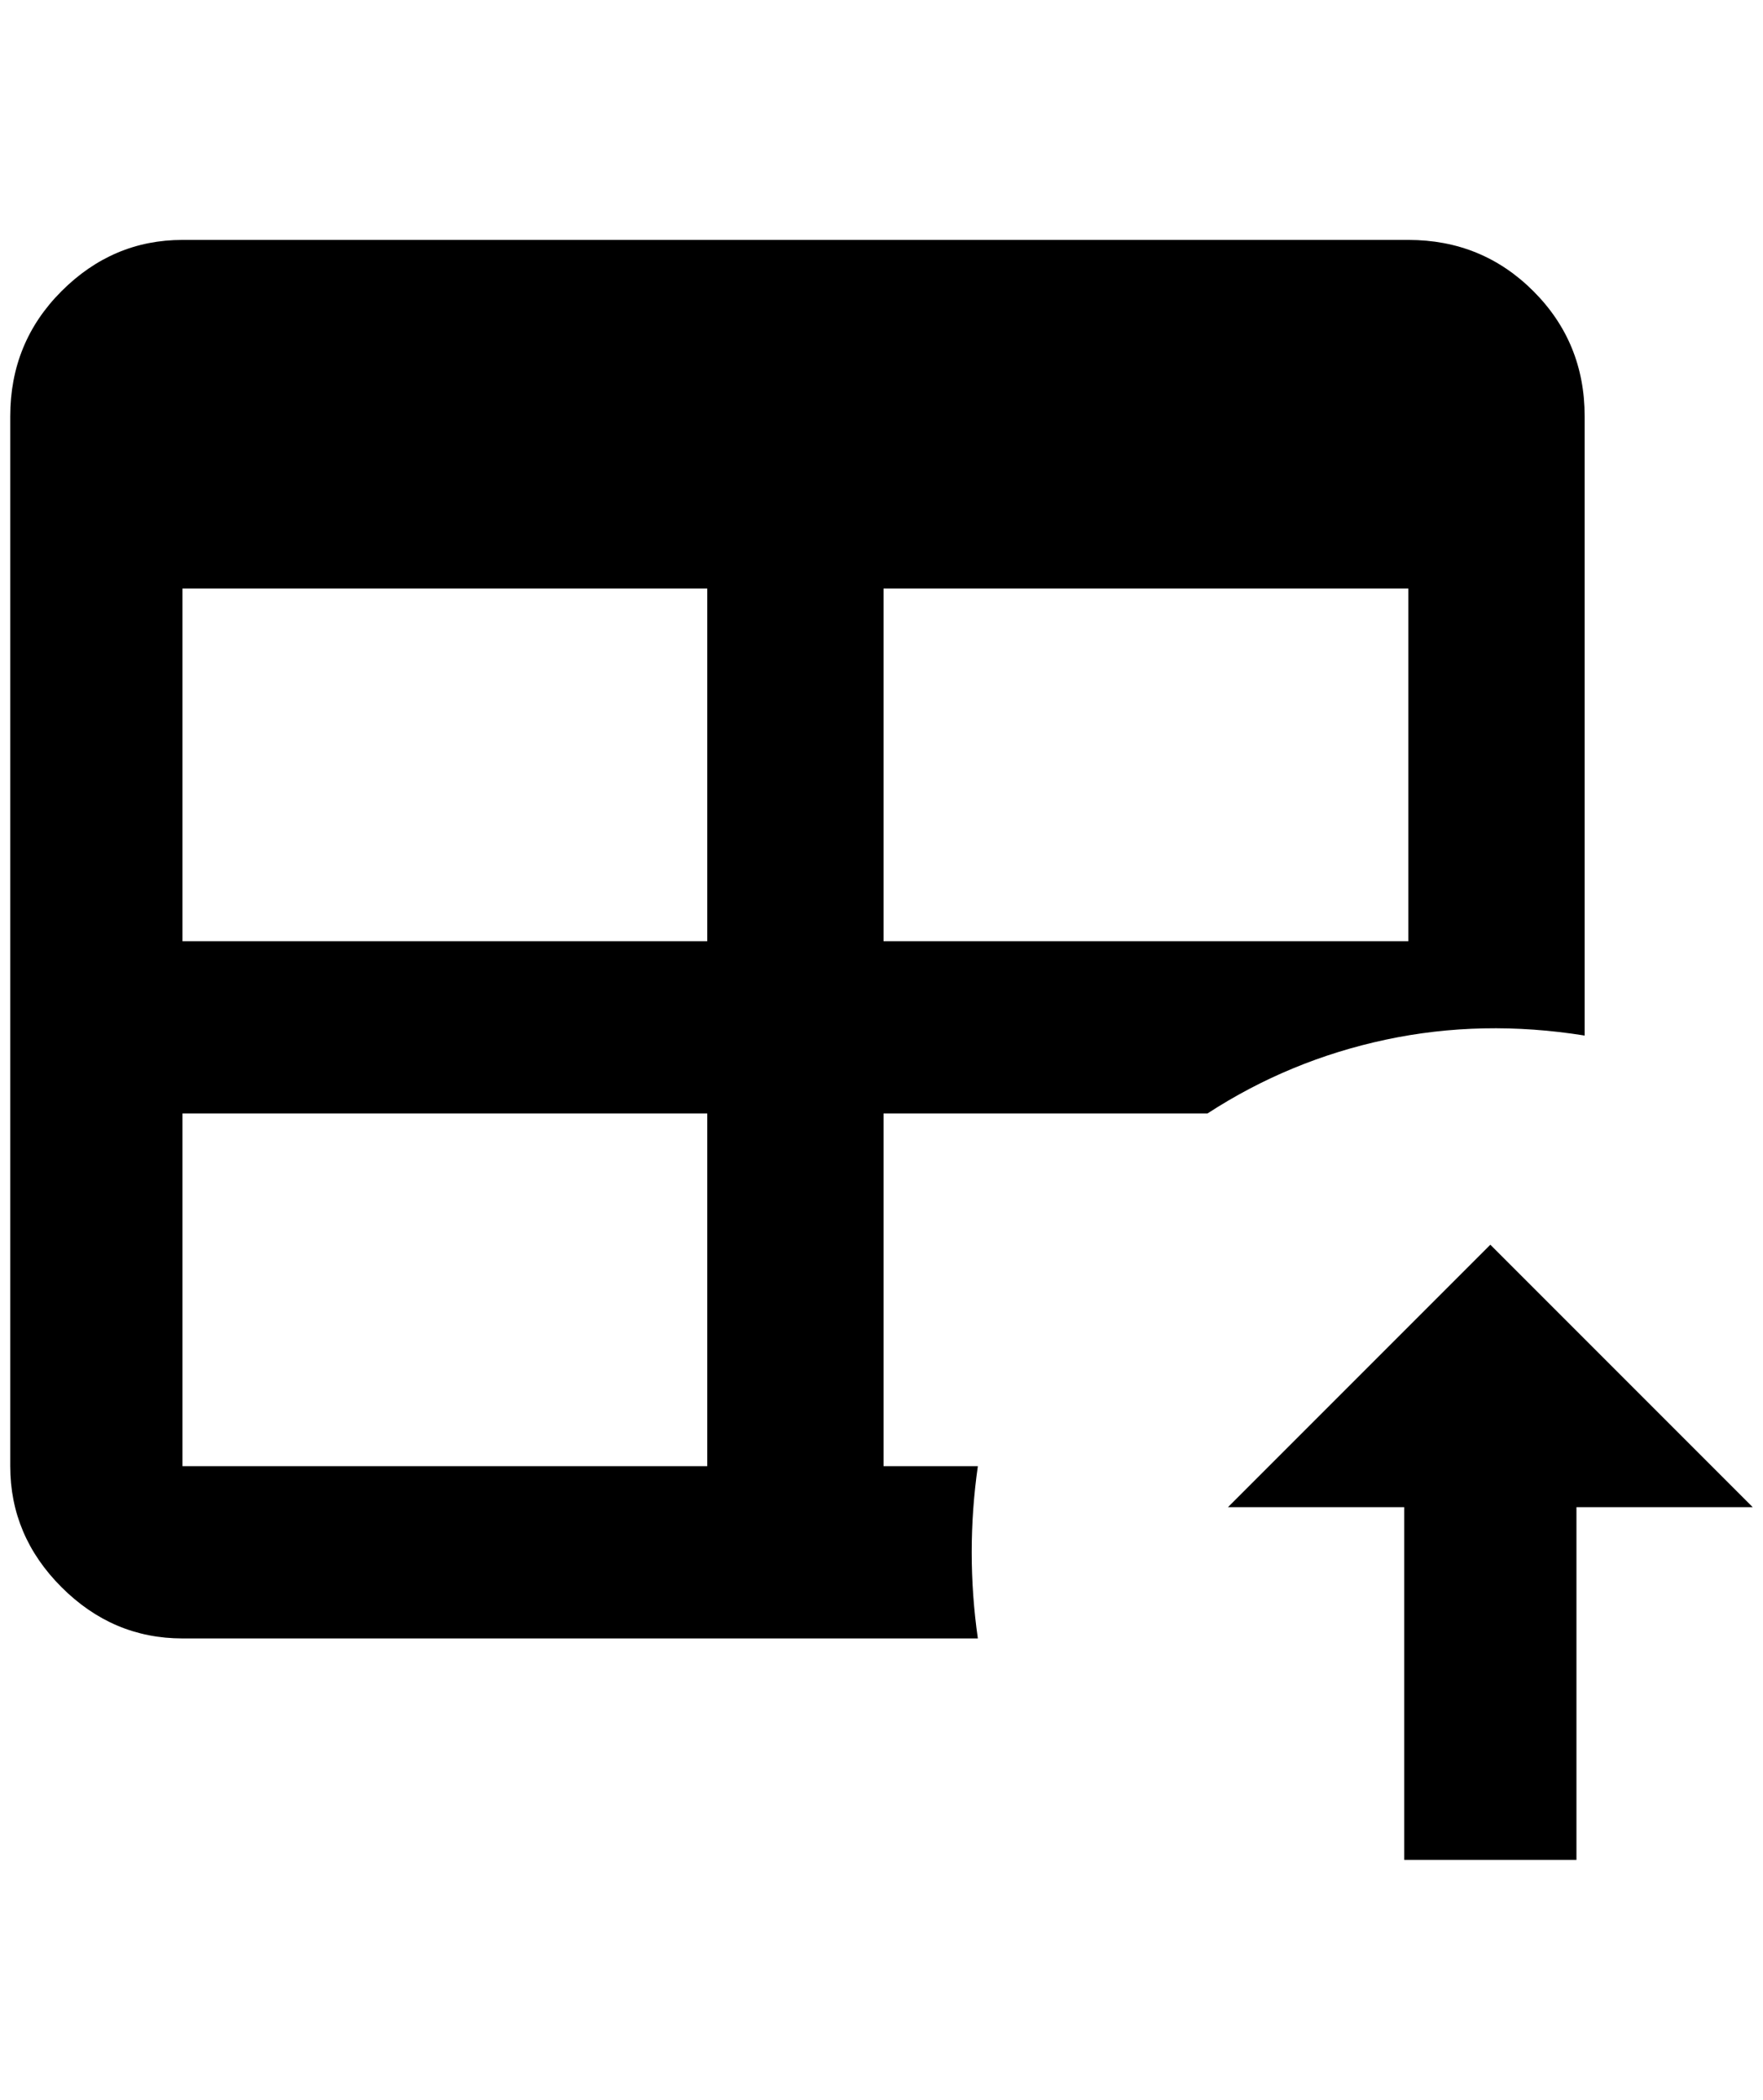 <?xml version="1.0" standalone="no"?>
<!DOCTYPE svg PUBLIC "-//W3C//DTD SVG 1.1//EN" "http://www.w3.org/Graphics/SVG/1.1/DTD/svg11.dtd" >
<svg xmlns="http://www.w3.org/2000/svg" xmlns:xlink="http://www.w3.org/1999/xlink" version="1.1" viewBox="-10 0 1720 2048">
   <path fill="currentColor"
d="M168 234h1196q72 0 122 50t50 122v604q-100 -16 -194 4t-174 72h-316v344h92q-12 84 0 168h-776q-68 0 -118 -50t-50 -118v-1024q0 -72 50 -122t118 -50zM168 574v344h512v-344h-512zM852 574v344h512v-344h-512zM168 1086v344h512v-344h-512zM1700 1470h-172v344h-168
v-344h-172l256 -256z" />
</svg>
